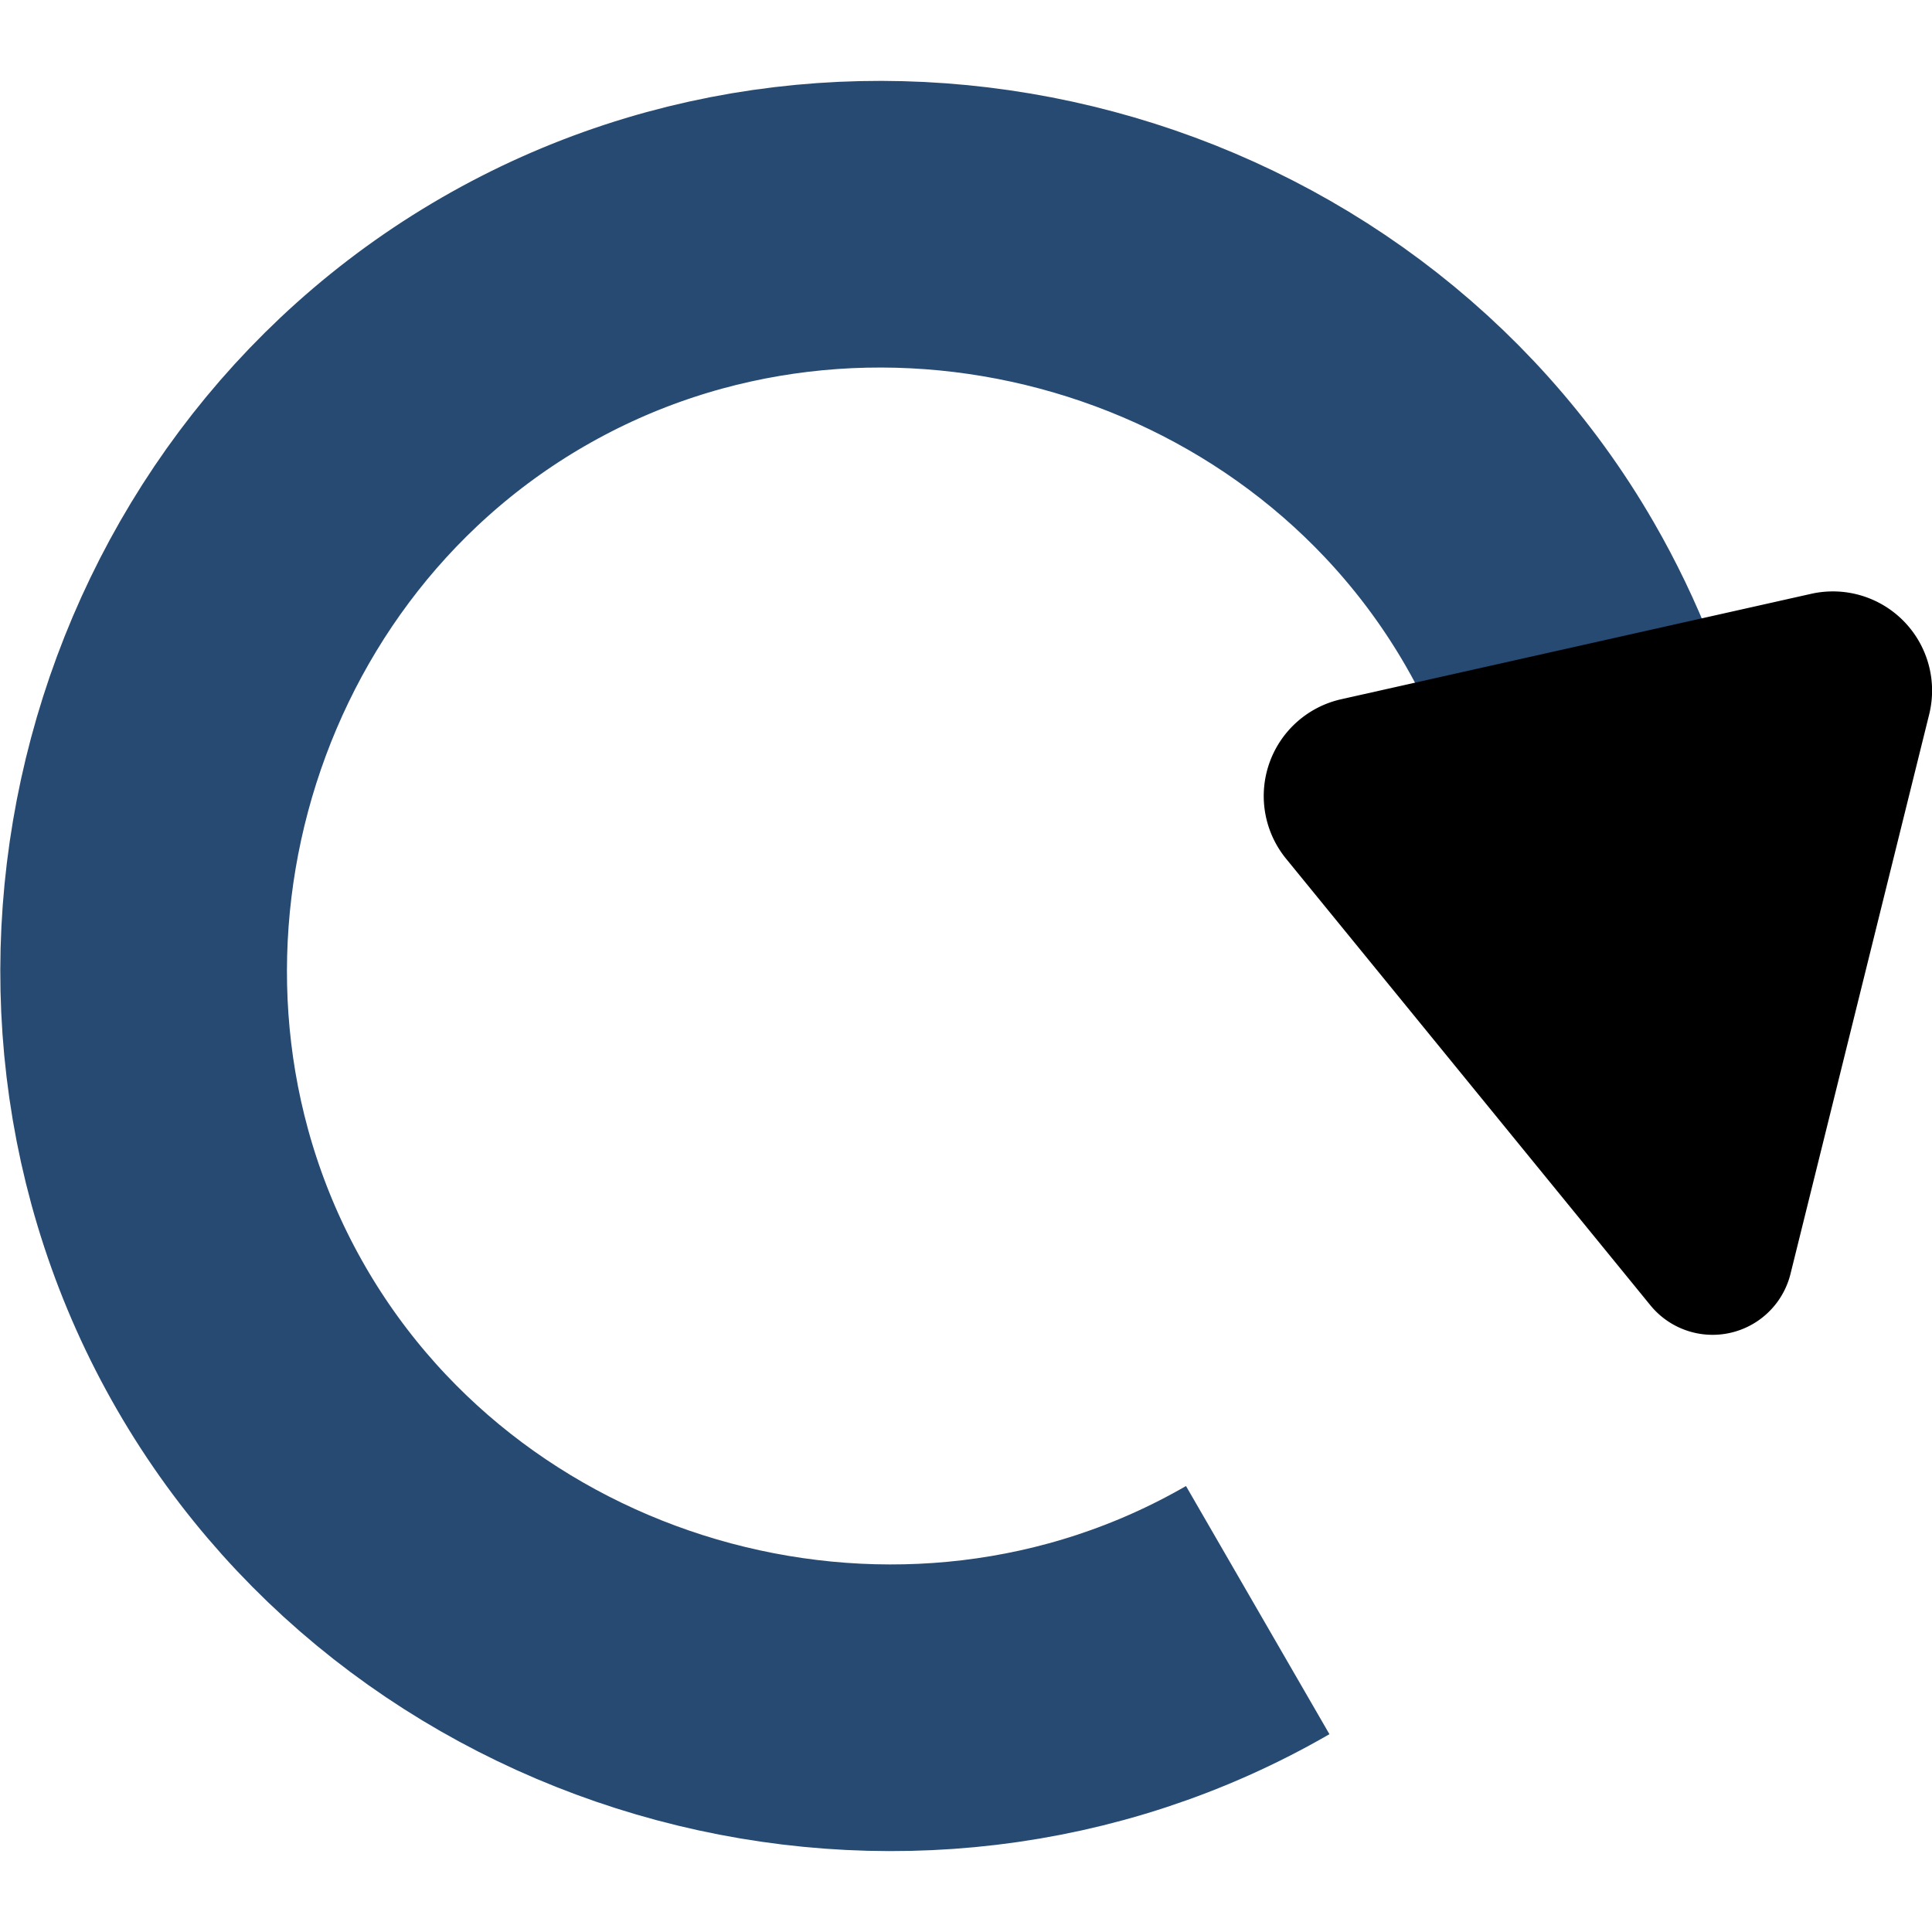 <?xml version="1.0" encoding="UTF-8" standalone="no"?>
<!-- Created with Inkscape (http://www.inkscape.org/) -->

<svg
   width="32"
   height="32"
   viewBox="0 0 32 32"
   version="1.1"
   id="svg1"
   inkscape:version="1.3.2 (091e20ef0f, 2023-11-25)"
   sodipodi:docname="reload.svg"
   inkscape:export-filename="reload.png"
   inkscape:export-xdpi="95.999977"
   inkscape:export-ydpi="95.999977"
   xmlns:inkscape="http://www.inkscape.org/namespaces/inkscape"
   xmlns:sodipodi="http://sodipodi.sourceforge.net/DTD/sodipodi-0.dtd"
   xmlns="http://www.w3.org/2000/svg"
   xmlns:svg="http://www.w3.org/2000/svg">
  <sodipodi:namedview
     id="namedview1"
     pagecolor="#505050"
     bordercolor="#eeeeee"
     borderopacity="1"
     inkscape:showpageshadow="0"
     inkscape:pageopacity="0"
     inkscape:pagecheckerboard="0"
     inkscape:deskcolor="#505050"
     inkscape:document-units="px"
     inkscape:zoom="11.313709"
     inkscape:cx="-13.700193"
     inkscape:cy="0.88388343"
     inkscape:window-width="2532"
     inkscape:window-height="1264"
     inkscape:window-x="85"
     inkscape:window-y="70"
     inkscape:window-maximized="0"
     inkscape:current-layer="layer1"
     showgrid="false" />
  <defs
     id="defs1">
    <marker
       style="overflow:visible"
       id="RoundedArrow"
       refX="0"
       refY="0"
       orient="auto-start-reverse"
       inkscape:stockid="Rounded arrow"
       markerWidth="0.4"
       markerHeight="0.4"
       viewBox="0 0 1 1"
       inkscape:isstock="true"
       inkscape:collect="always"
       preserveAspectRatio="none"
       markerUnits="strokeWidth">
      <path
         d="m -0.148,-2.874 4.496,2.248 a 0.7,0.7 0 0 1 0,1.252 L -0.148,2.874 A 0.865,0.865 0 0 1 -1.4,2.1 v -4.2 a 0.865,0.865 0 0 1 1.252,-0.774 z"
         style="fill:context-stroke;fill-rule:evenodd;stroke:none;stroke-width:0.7"
         id="path8" />
    </marker>
  </defs>
  <g
     inkscape:label="Layer 1"
     inkscape:groupmode="layer"
     id="layer1">
    <path
       sodipodi:type="spiral"
       style="fill:none;fill-rule:evenodd;stroke:#274a72;stroke-width:17.782;stroke-dasharray:none;stroke-opacity:1;marker-end:url(#RoundedArrow)"
       id="path1"
       sodipodi:cx="-4.0186405"
       sodipodi:cy="-7.9850874"
       sodipodi:expansion="0"
       sodipodi:revolution="0.79829371"
       sodipodi:radius="46.150948"
       sodipodi:argument="-3.665695"
       sodipodi:t0="0"
       d="m -43.975,15.111 c -12.581,-21.765 -4.905,-50.471 16.861,-63.052 21.765,-12.581 50.471,-4.905 63.052,16.861 12.581,21.765 4.905,50.471 -16.861,63.052 -4.042,2.337 -8.438,4.054 -12.994,5.076"
       transform="matrix(0,-0.267,0.267,0,16.797,14.927)" />
  </g>
</svg>
